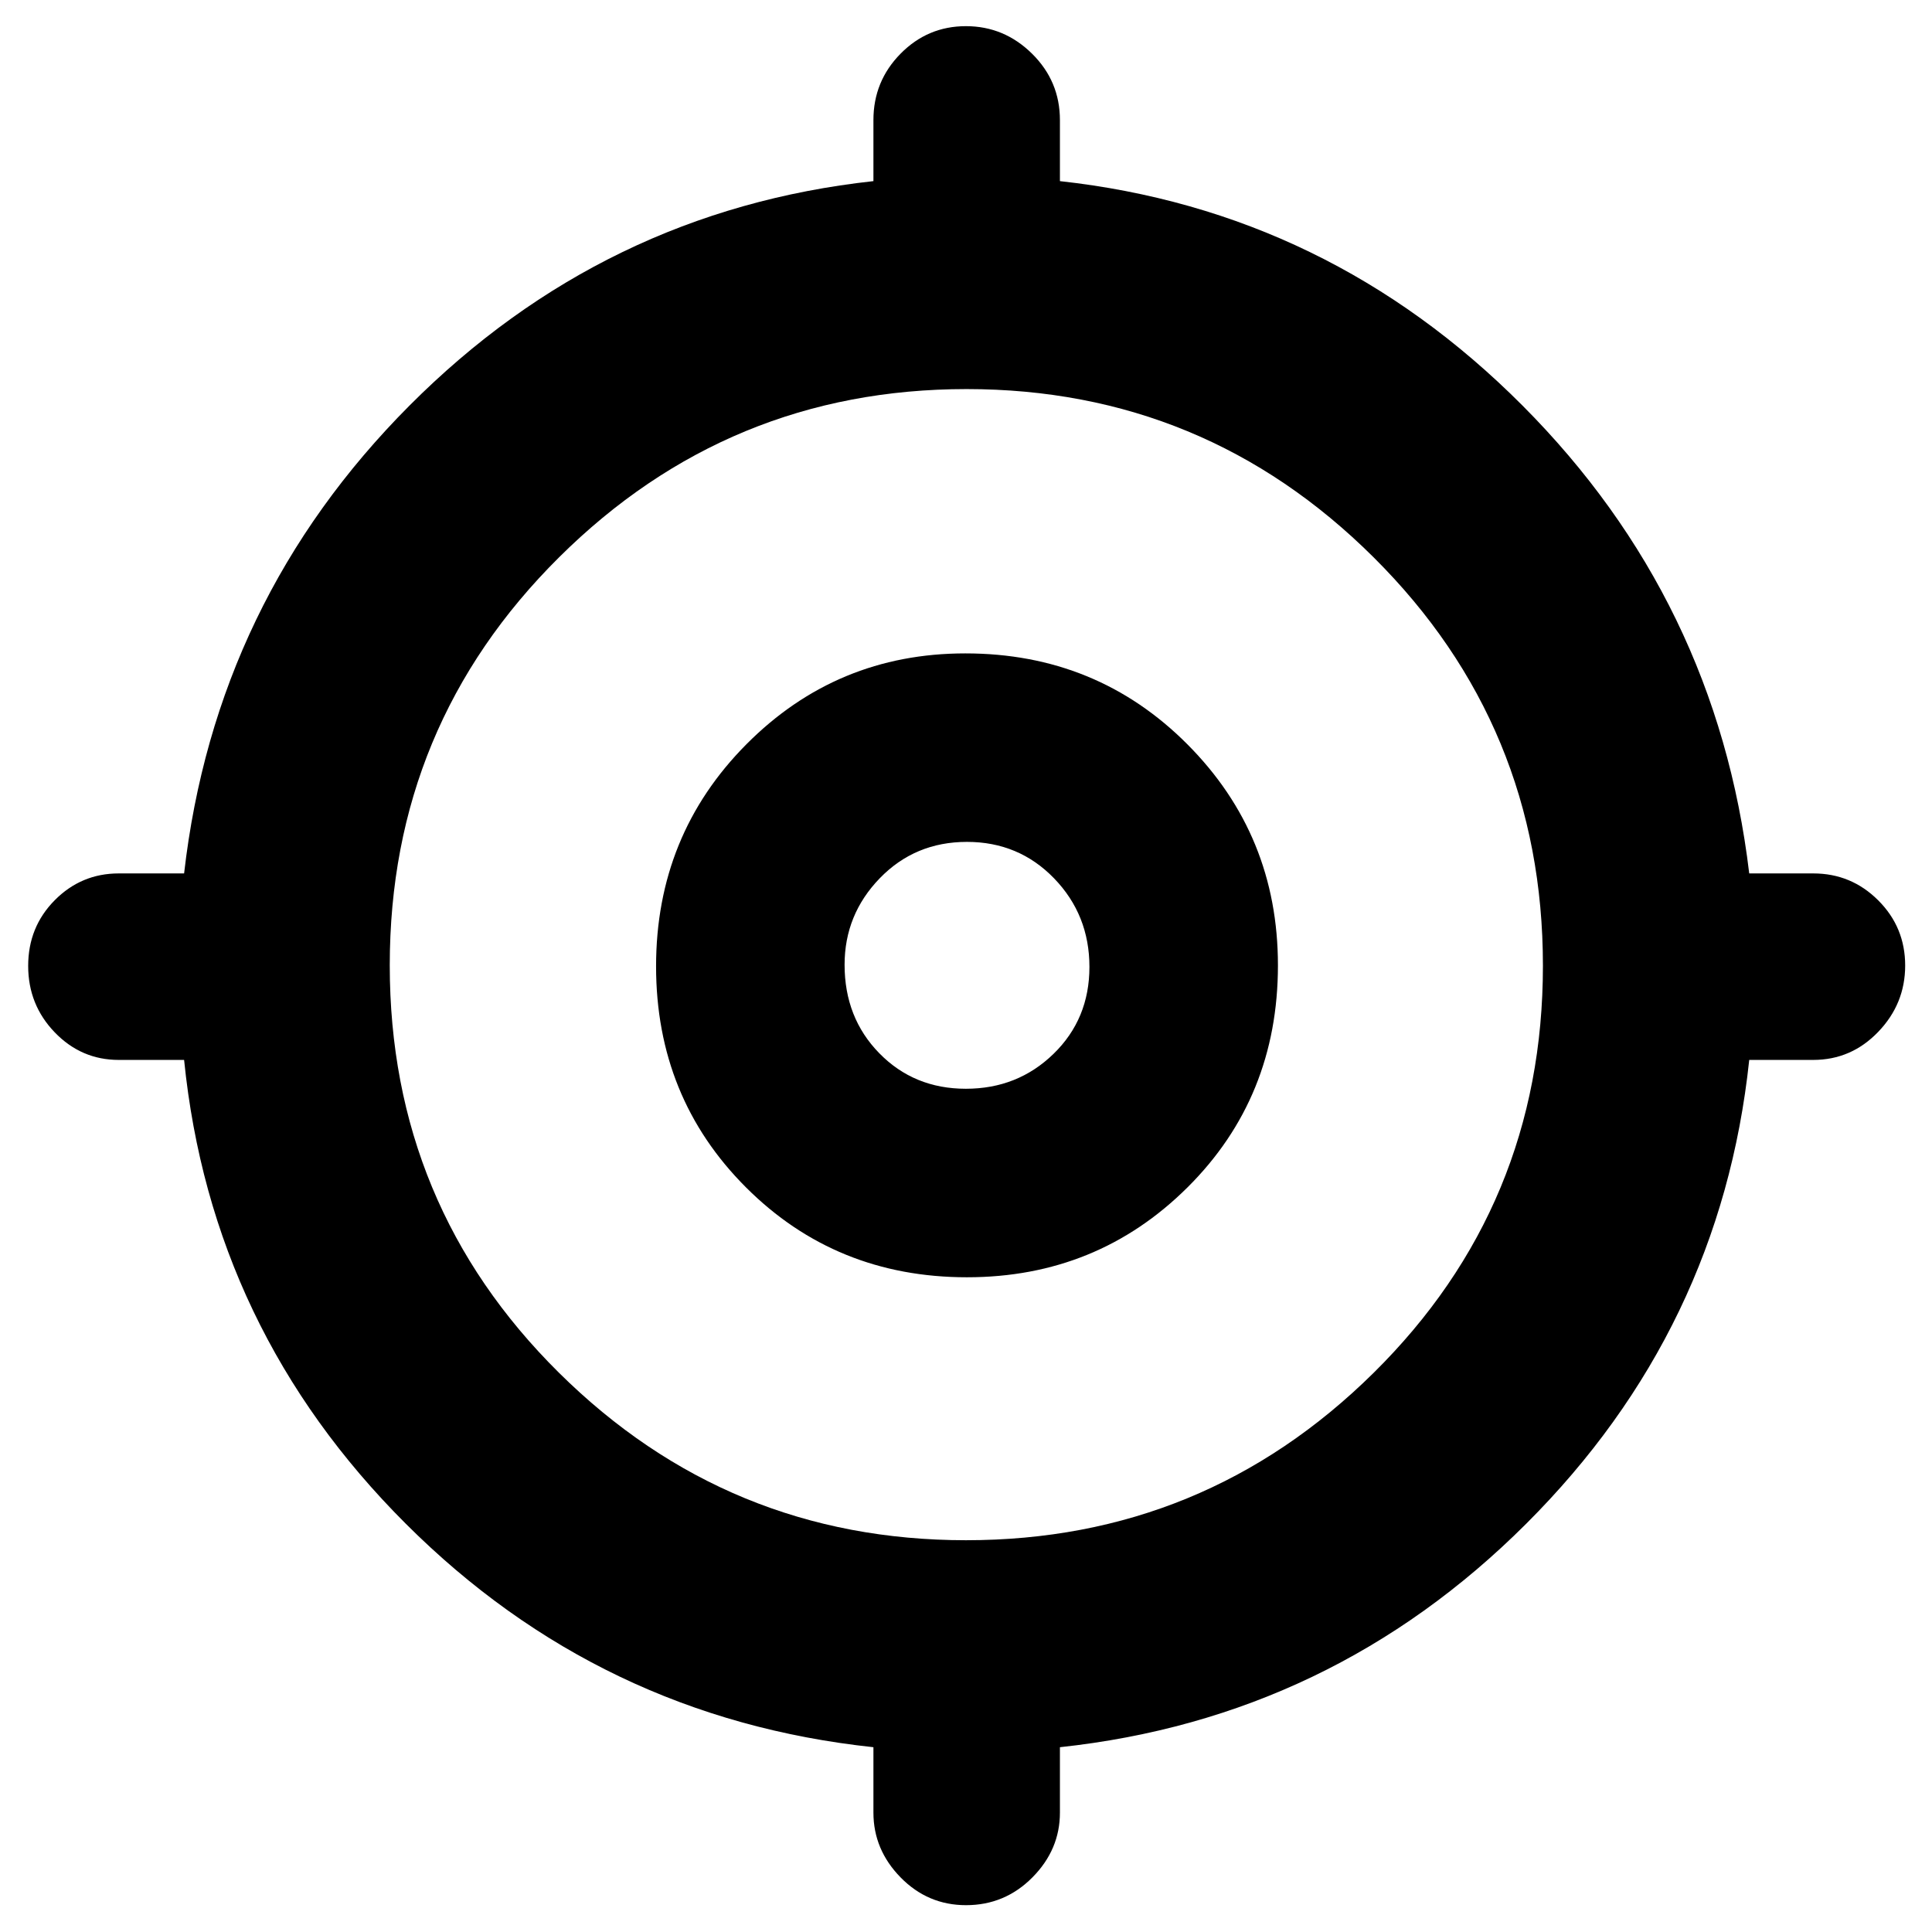 <svg xmlns="http://www.w3.org/2000/svg" height="40" viewBox="0 -960 960 960" width="40"><path d="M434-59.33v-32.49q-135.67-14.51-232.33-111.01-96.67-96.5-110.19-230.5H59q-18.6 0-31.8-13.7Q14-460.72 14-480.05q0-19.32 13.2-32.64Q40.4-526 59-526h32.48Q107-661.67 203.5-758.5 300-855.33 434-870v-30.33q0-19.31 13.48-32.99Q460.95-947 479.96-947q19.01 0 32.86 13.68 13.85 13.68 13.85 32.99V-870Q660-855.33 756.5-758.5T869.18-526H901q18.88 0 32.27 13.37 13.4 13.37 13.4 32.4t-13.4 32.96q-13.39 13.94-32.27 13.94h-31.82q-14.18 134-110.85 230.5-96.66 96.5-231.66 111.01v32.49q0 18.42-13.68 32.21-13.67 13.79-32.97 13.79-19.01 0-32.52-13.79Q434-40.91 434-59.33Zm46.05-135.34q118.28 0 202.45-83.13 84.17-83.14 84.17-202.34 0-119.19-84.06-202.86-84.05-83.67-202.33-83.67-118.28 0-202.45 83.56-84.16 83.55-84.16 202.74 0 119.2 84.05 202.45 84.05 83.25 202.33 83.25Zm.45-130.66q-65.17 0-109.83-44.67Q326-414.67 326-479.83q0-65.17 44.88-110.34 44.88-45.16 108.79-45.16 65.33 0 110.33 45.17t45 109.83q0 65.66-44.93 110.33-44.92 44.67-109.57 44.67Zm-.57-93.67q25.74 0 43.57-17.35 17.83-17.34 17.83-43.19 0-25.85-17.54-43.99t-43.33-18.14q-25.79 0-43.29 18.05-17.5 18.06-17.5 42.99 0 26.36 17.26 43.99 17.26 17.64 43 17.64Zm.07-61.33Z"/></svg>